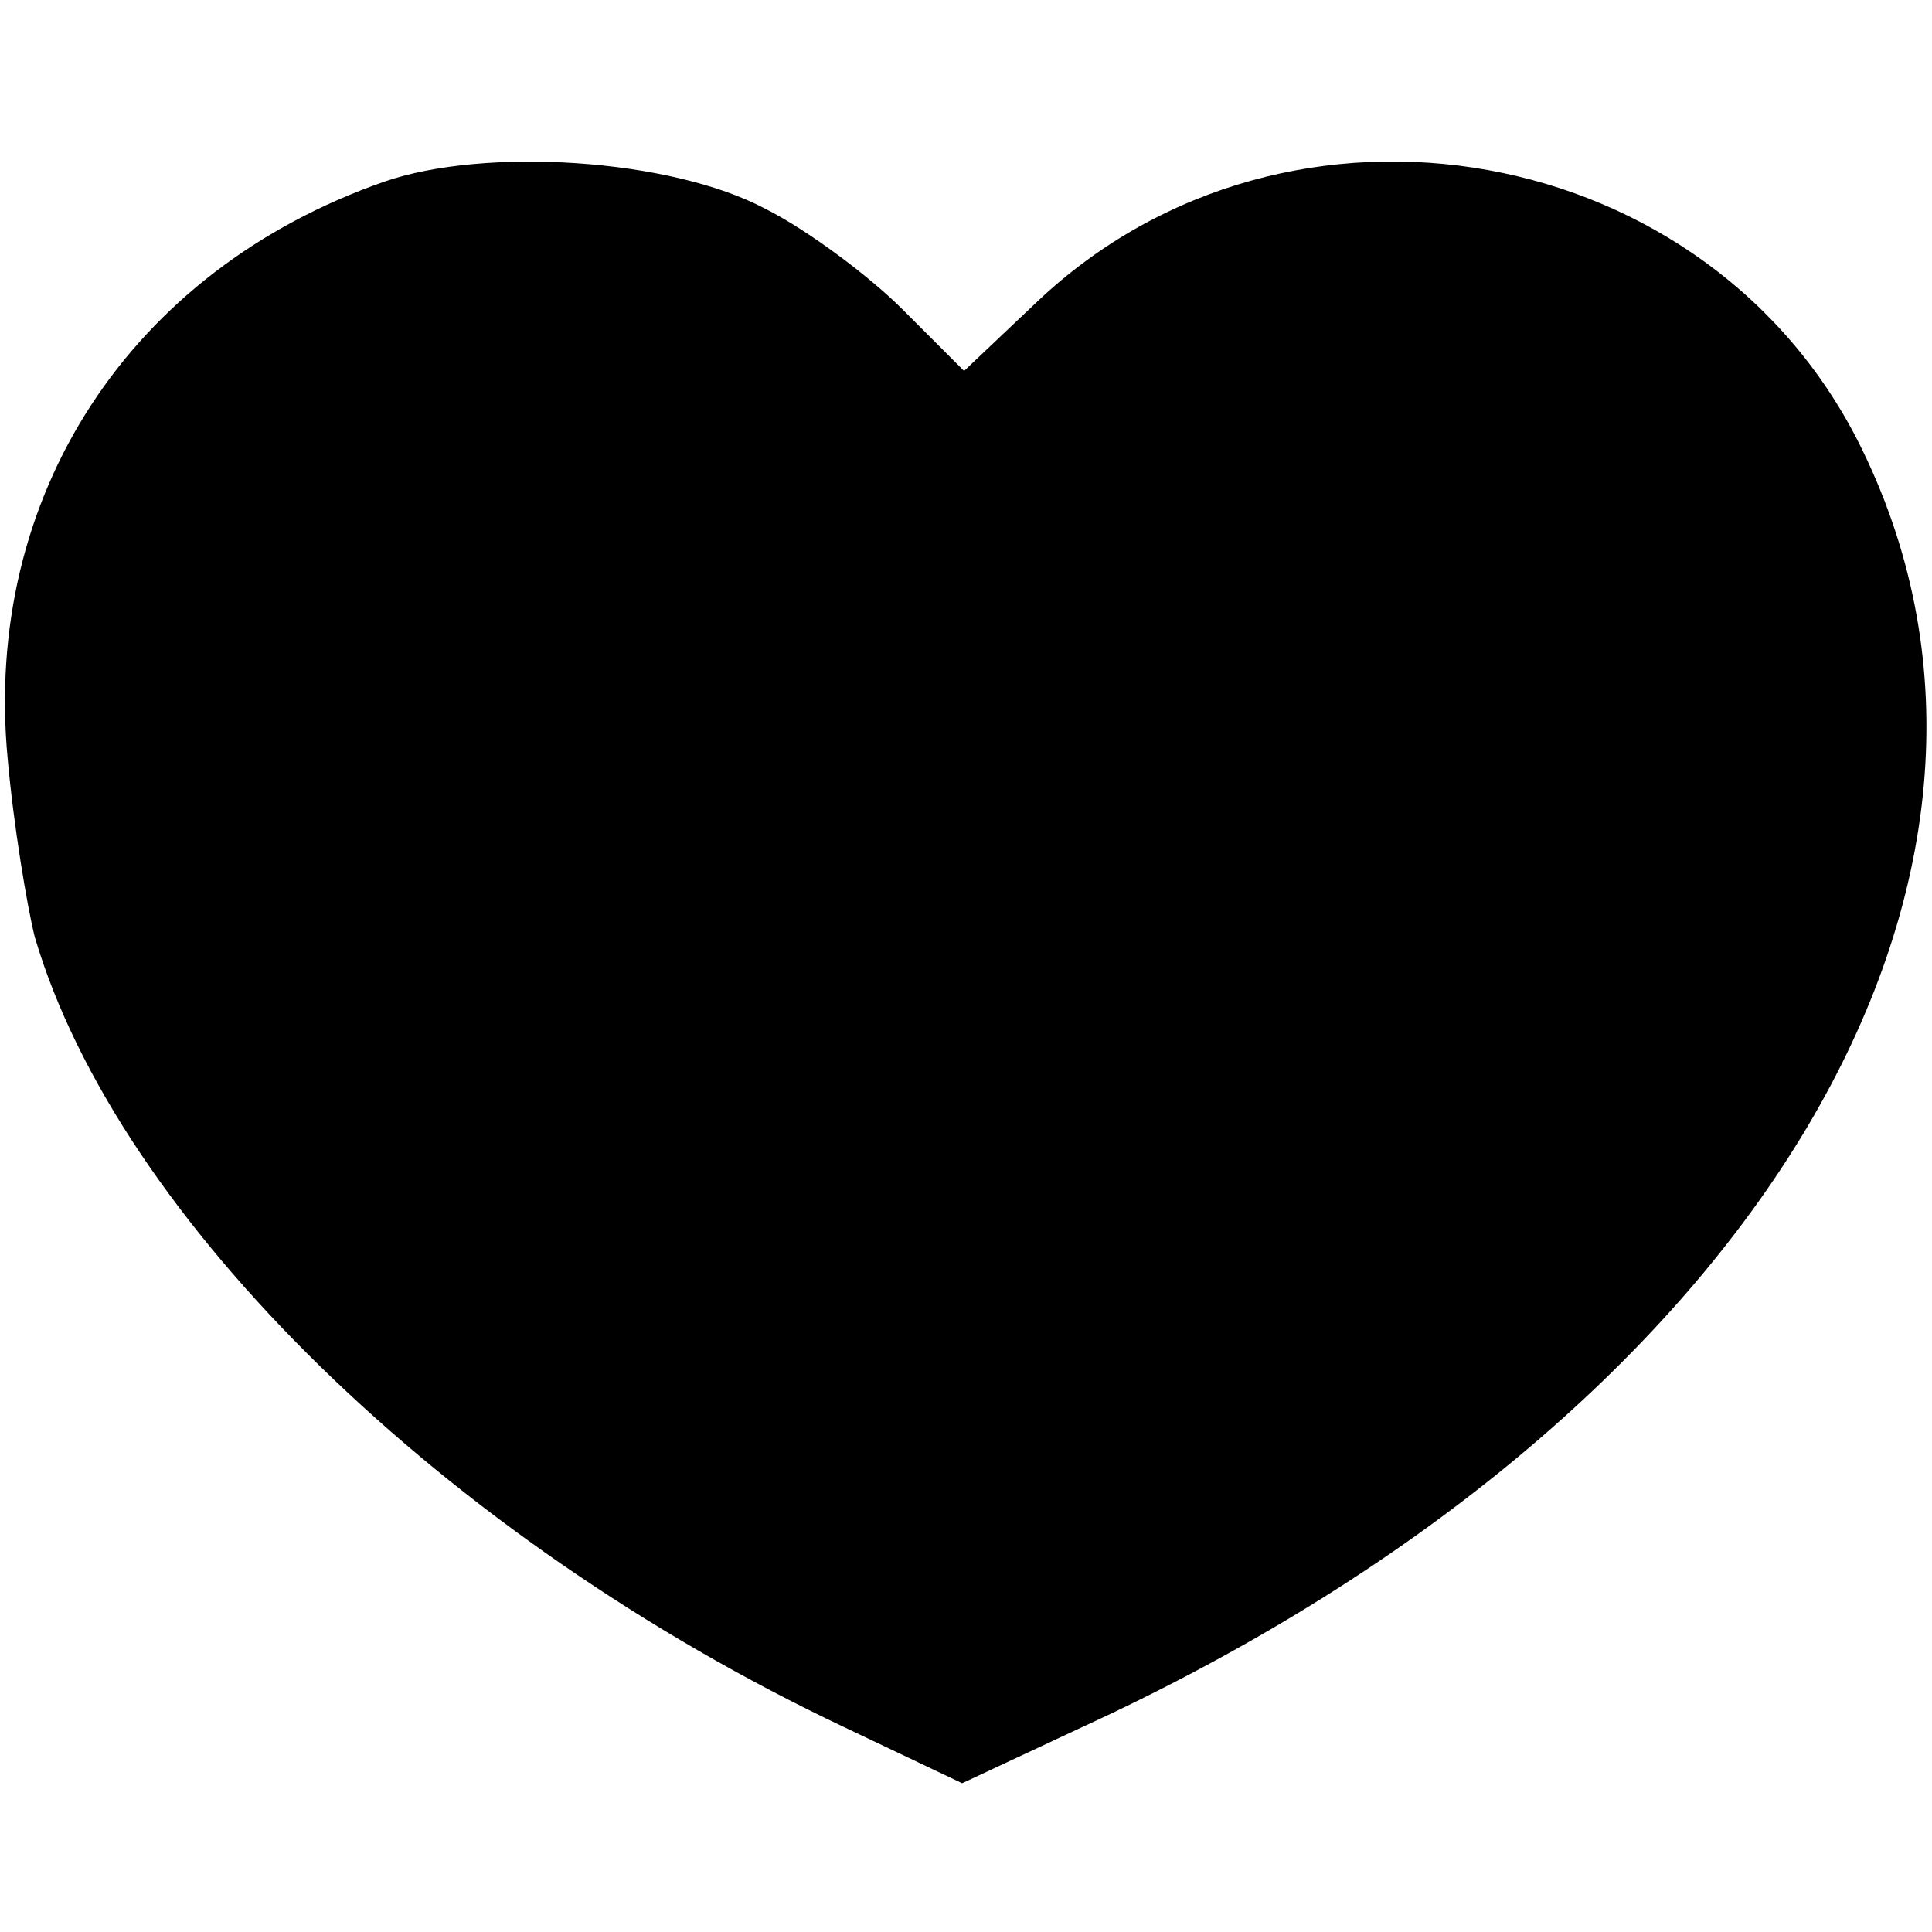 <?xml version="1.0" standalone="no"?>
<!DOCTYPE svg PUBLIC "-//W3C//DTD SVG 20010904//EN"
 "http://www.w3.org/TR/2001/REC-SVG-20010904/DTD/svg10.dtd">
<svg version="1.0" xmlns="http://www.w3.org/2000/svg"
 width="100pt" height="100pt" viewBox="0 0 100 100"
 preserveAspectRatio="xMidYMid meet">
<g transform="translate(0,100) scale(0.1,-0.1)"
fill="#000000" stroke="none">
<path d="M199 906 c-132 -46 -208 -163 -195 -299 3 -34 10 -76 14 -92 43 -146
212 -311 419 -409 l61 -29 77 36 c334 159 497 432 389 654 -78 161 -297 200
-427 77 l-38 -36 -32 32 c-17 17 -49 41 -71 52 -49 26 -145 32 -197 14z"/>
</g>
</svg>
